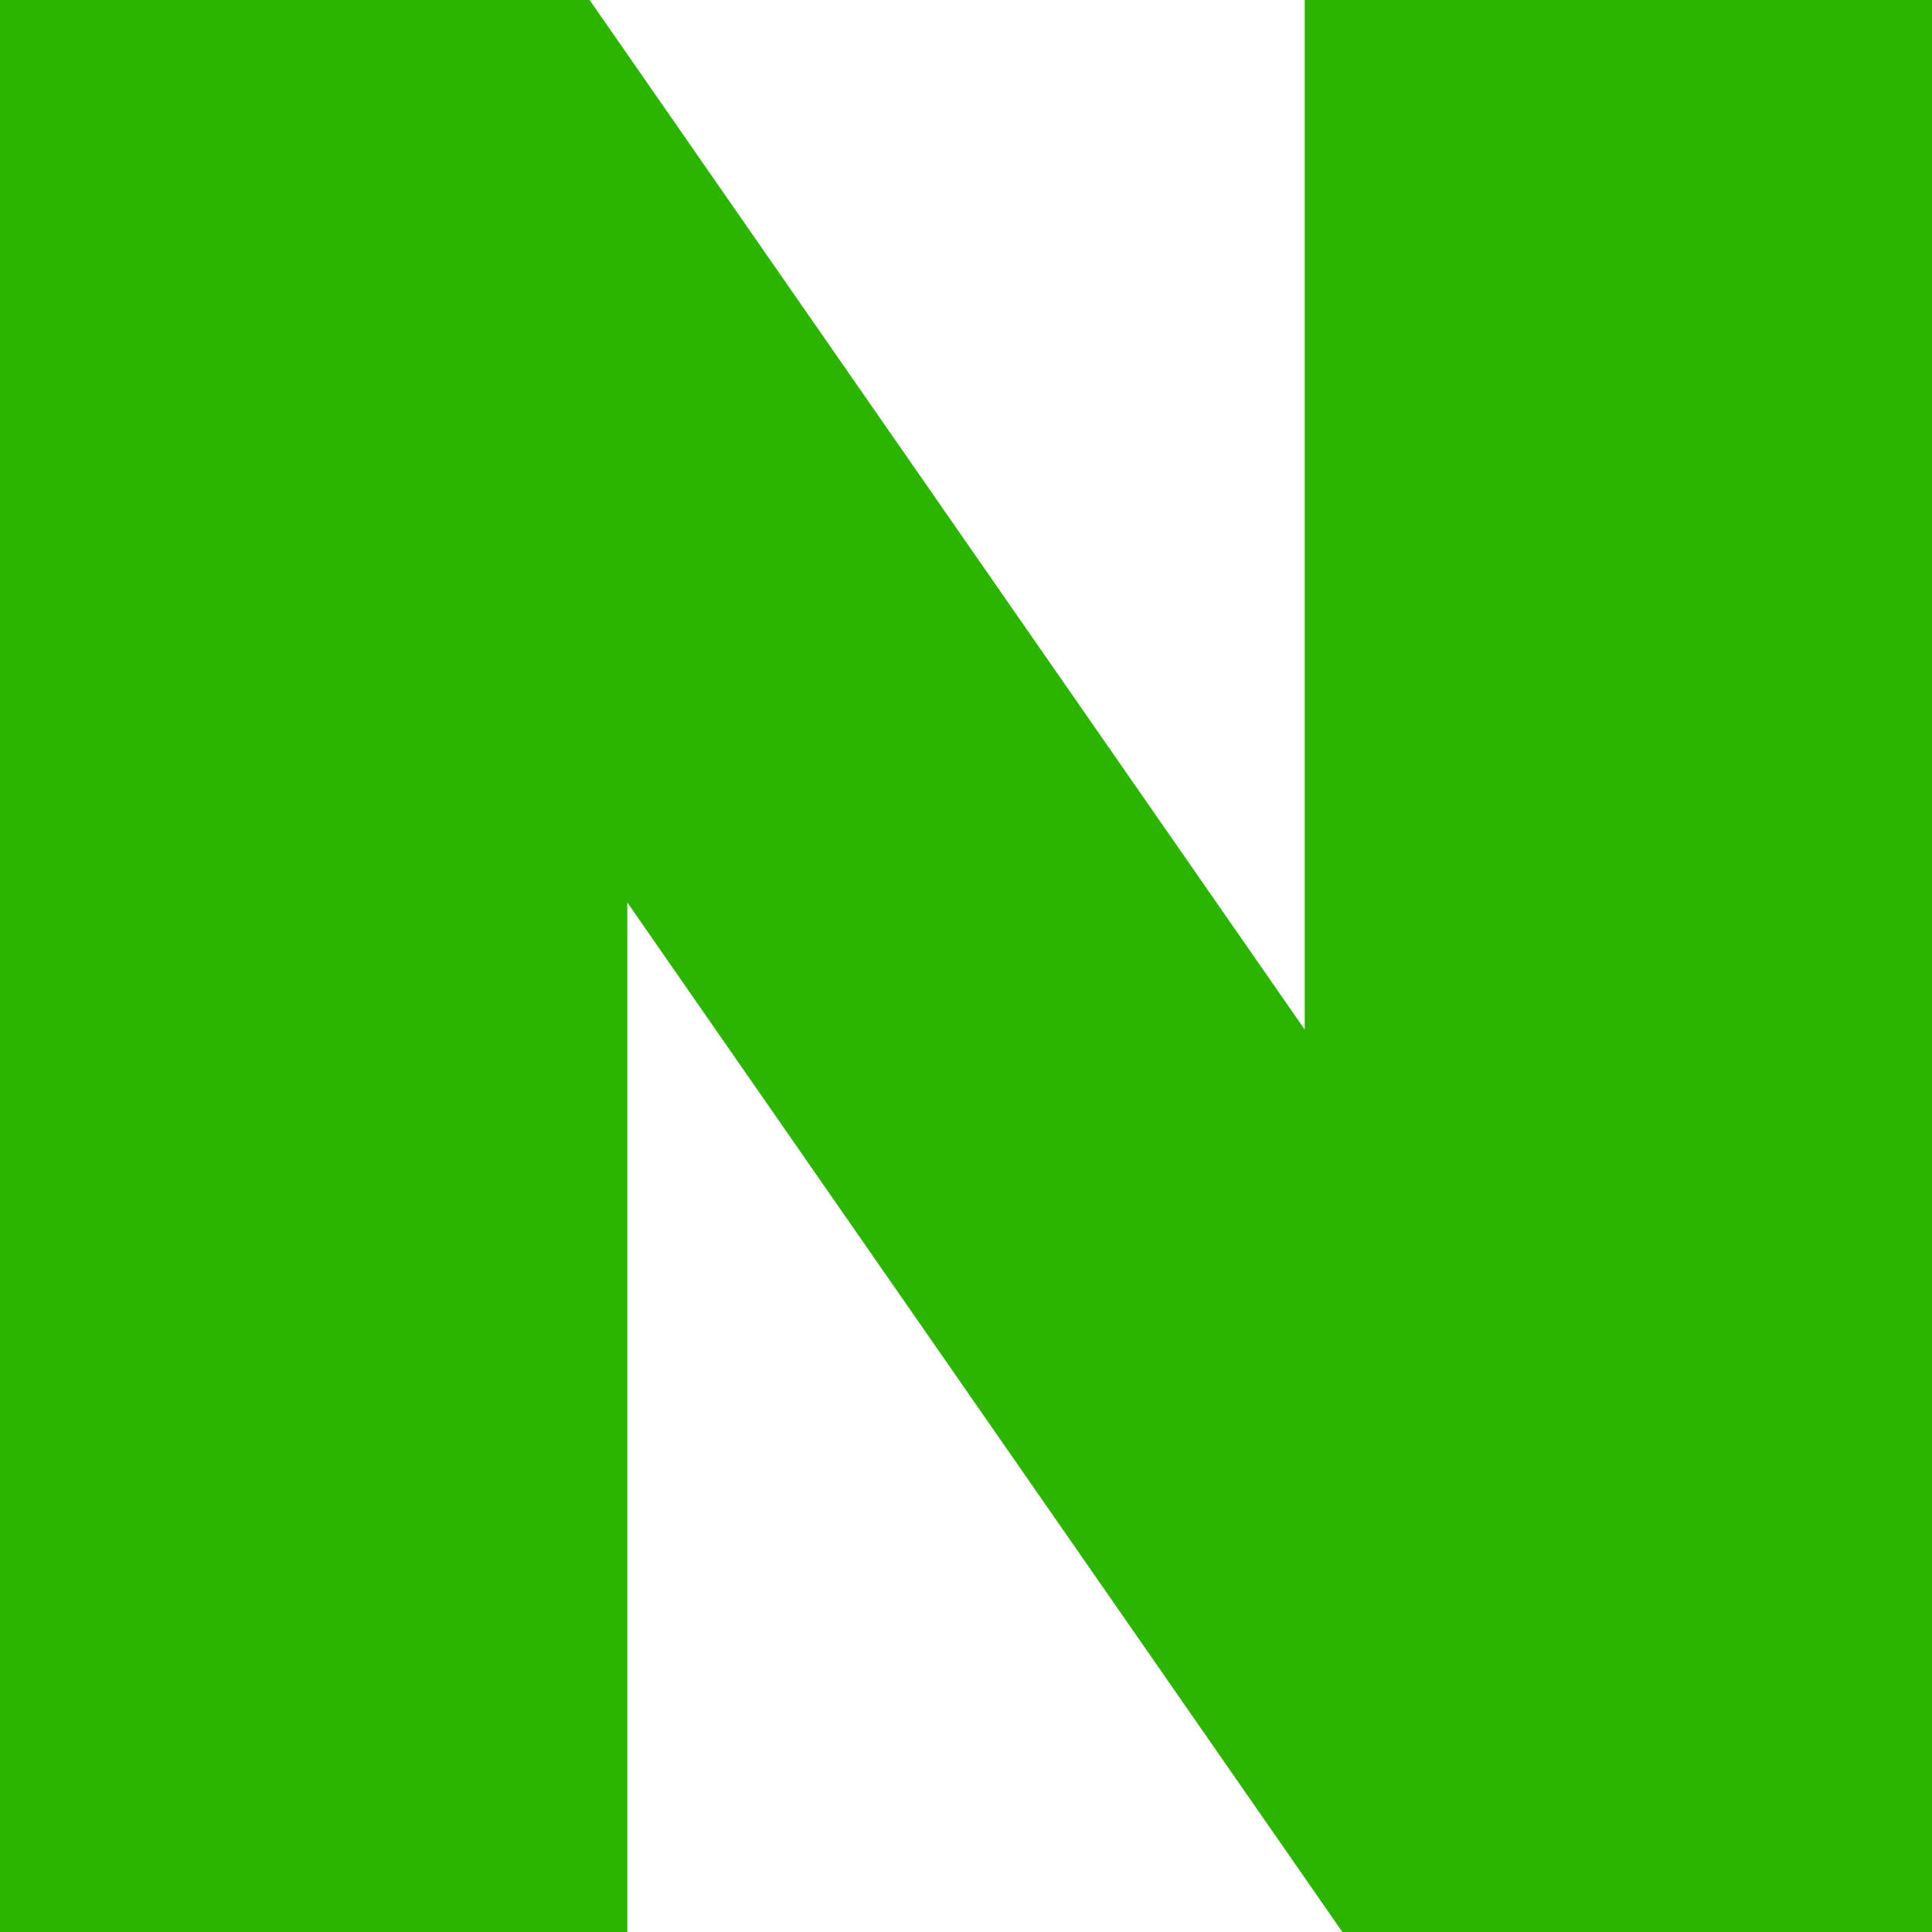 <svg width="26" height="26" viewBox="0 0 26 26" fill="none" xmlns="http://www.w3.org/2000/svg">
<path d="M17.558 13.855L7.935 0H0V26H8.442V12.145L18.065 26H26V0H17.558V13.855Z" fill="#2DB400"/>
</svg>

